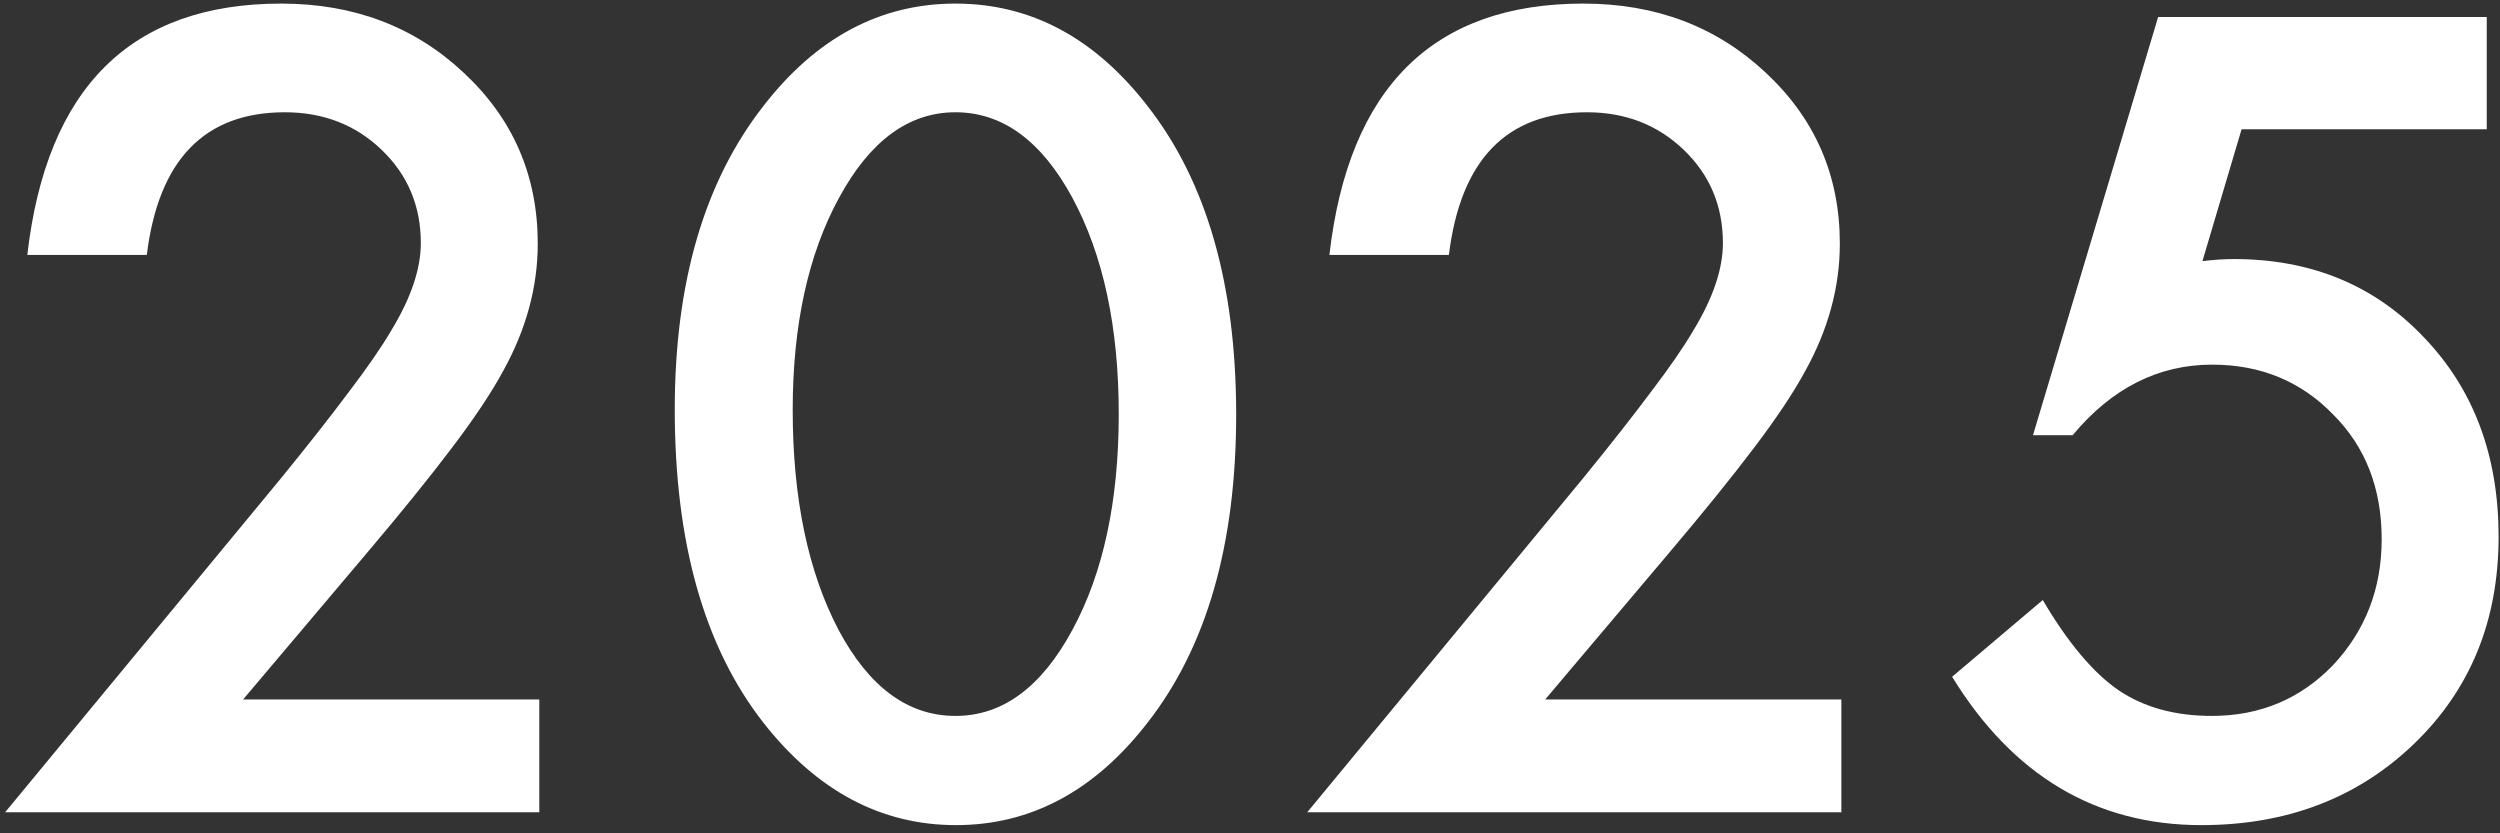 <svg width="237" height="79" viewBox="0 0 237 79" fill="none" xmlns="http://www.w3.org/2000/svg">
<rect x="0" y="0" width="237" height="79" fill="#333333" stroke="none"/>
<path d="M23.049 66.307H51.125V77H0.49L26.662 45.31C29.234 42.153 31.382 39.419 33.107 37.107C34.865 34.796 36.2 32.859 37.111 31.297C38.967 28.237 39.895 25.486 39.895 23.045C39.895 19.529 38.658 16.583 36.184 14.207C33.71 11.831 30.65 10.643 27.004 10.643C19.387 10.643 15.025 15.151 13.918 24.168H2.59C4.413 8.283 12.437 0.34 26.662 0.34C33.531 0.34 39.292 2.521 43.947 6.883C48.635 11.245 50.978 16.648 50.978 23.094C50.978 27.195 49.888 31.215 47.707 35.154C46.6 37.205 44.973 39.647 42.824 42.478C40.708 45.278 38.023 48.598 34.768 52.44L23.049 66.307ZM63.967 38.816C63.967 26.805 66.766 17.218 72.365 10.057C77.378 3.579 83.449 0.34 90.578 0.34C97.707 0.34 103.778 3.579 108.791 10.057C114.39 17.218 117.189 26.967 117.189 39.305C117.189 51.609 114.39 61.342 108.791 68.504C103.778 74.982 97.723 78.221 90.627 78.221C83.531 78.221 77.443 74.982 72.365 68.504C66.766 61.342 63.967 51.447 63.967 38.816ZM75.148 38.865C75.148 47.231 76.597 54.181 79.494 59.715C82.391 65.151 86.086 67.869 90.578 67.869C95.038 67.869 98.732 65.151 101.662 59.715C104.592 54.311 106.057 47.492 106.057 39.256C106.057 31.02 104.592 24.184 101.662 18.748C98.732 13.344 95.038 10.643 90.578 10.643C86.151 10.643 82.473 13.344 79.543 18.748C76.613 24.119 75.148 30.825 75.148 38.865ZM146.486 66.307H174.562V77H123.928L150.1 45.31C152.671 42.153 154.82 39.419 156.545 37.107C158.303 34.796 159.637 32.859 160.549 31.297C162.404 28.237 163.332 25.486 163.332 23.045C163.332 19.529 162.095 16.583 159.621 14.207C157.147 11.831 154.087 10.643 150.441 10.643C142.824 10.643 138.462 15.151 137.355 24.168H126.027C127.85 8.283 135.874 0.34 150.1 0.34C156.968 0.34 162.73 2.521 167.385 6.883C172.072 11.245 174.416 16.648 174.416 23.094C174.416 27.195 173.326 31.215 171.145 35.154C170.038 37.205 168.41 39.647 166.262 42.478C164.146 45.278 161.46 48.598 158.205 52.44L146.486 66.307ZM235.744 12.254H212.502L208.791 24.754C209.344 24.689 209.865 24.64 210.354 24.607C210.874 24.575 211.346 24.559 211.77 24.559C219.094 24.559 225.1 27.033 229.787 31.98C234.507 36.896 236.867 43.195 236.867 50.877C236.867 58.82 234.198 65.363 228.859 70.506C223.521 75.649 216.799 78.221 208.693 78.221C198.7 78.221 190.822 73.533 185.061 64.158L193.654 56.883C196.031 60.919 198.423 63.768 200.832 65.428C203.241 67.055 206.187 67.869 209.67 67.869C214.227 67.869 218.052 66.274 221.145 63.084C224.237 59.796 225.783 55.809 225.783 51.121C225.783 46.303 224.253 42.365 221.193 39.305C218.133 36.147 214.309 34.568 209.719 34.568C204.608 34.568 200.197 36.798 196.486 41.258H192.727L204.592 1.609H235.744V12.254Z" fill="white"/>
</svg>

